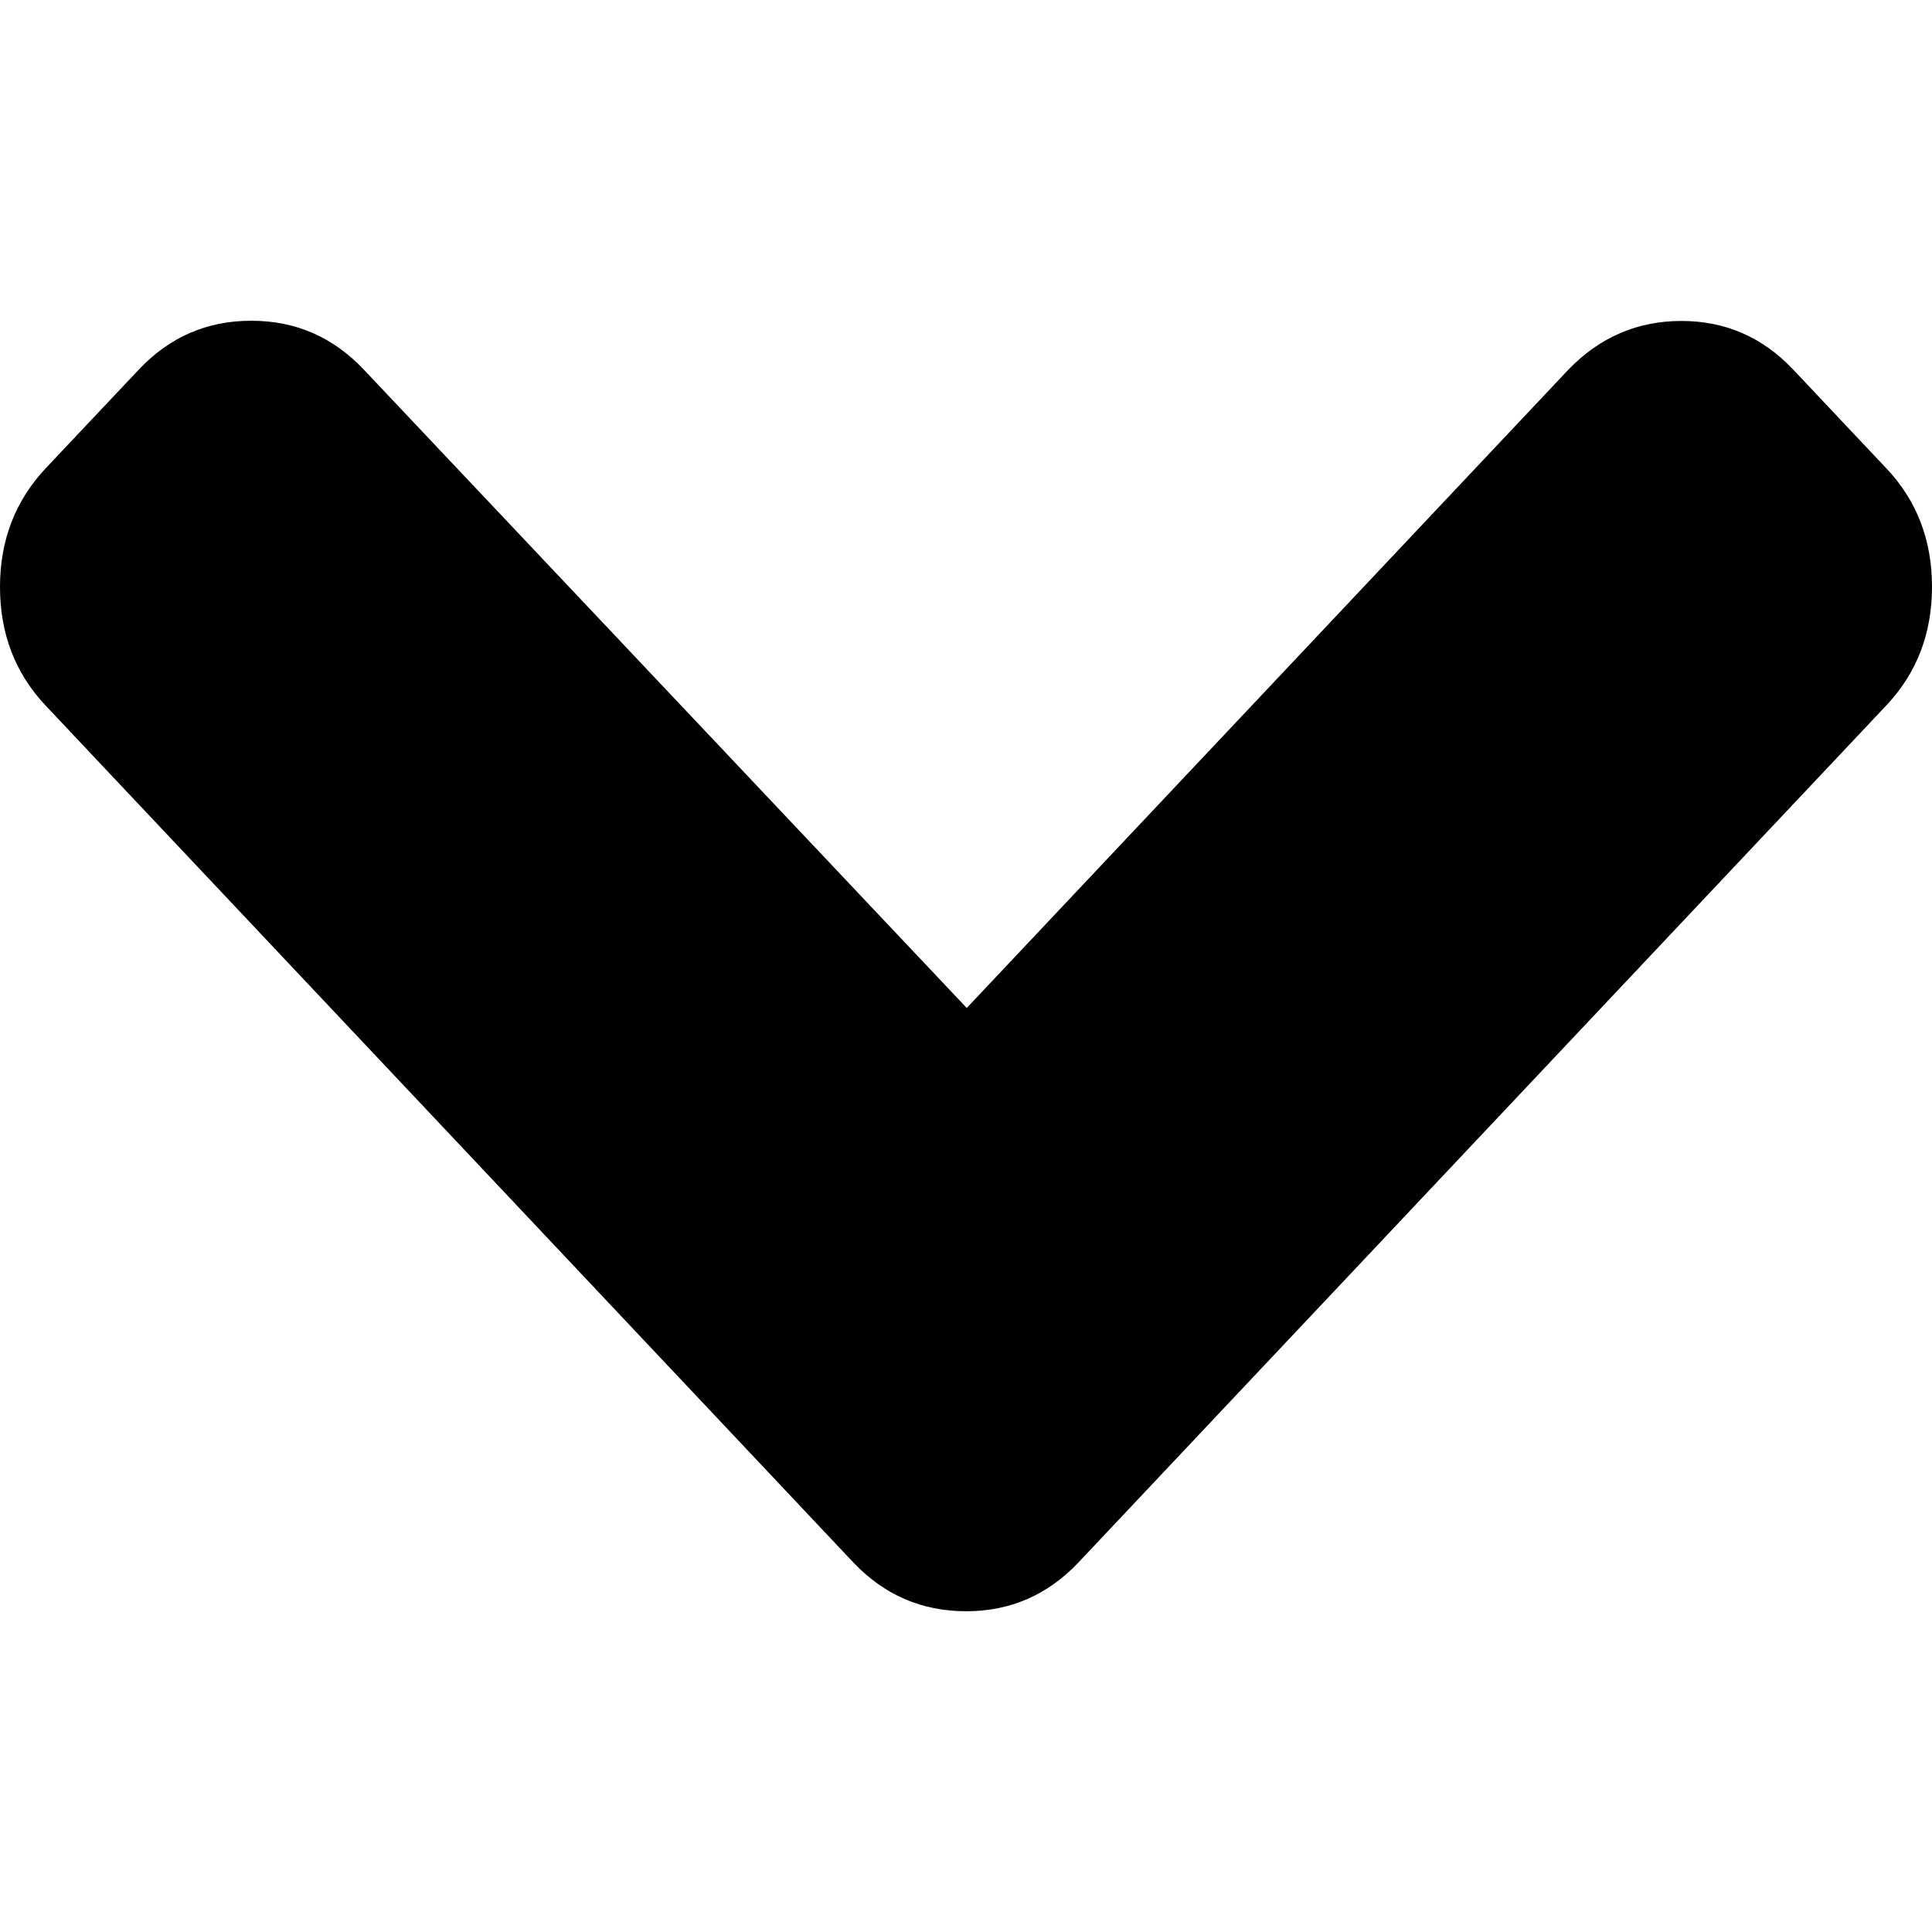 <?xml version="1.0" encoding="utf-8"?>
<!-- Generated by IcoMoon.io -->
<!DOCTYPE svg PUBLIC "-//W3C//DTD SVG 1.1//EN" "http://www.w3.org/Graphics/SVG/1.1/DTD/svg11.dtd">
<svg version="1.1" xmlns="http://www.w3.org/2000/svg" xmlns:xlink="http://www.w3.org/1999/xlink" width="1024" height="1024" viewBox="0 0 1024 1024">
<g id="icomoon-ignore">
</g>
<path d="M999.649 248.063l-49.271-52.23c-16.272-17.182-35.958-25.717-59.171-25.717s-43.241 8.534-59.854 25.717l-318.954 338.413-319.638-338.413c-16.272-17.182-36.072-25.831-59.513-25.831s-43.241 8.534-59.513 25.717l-49.385 52.344c-16.158 17.182-24.351 38.12-24.351 63.040 0 24.807 8.079 45.857 24.351 63.040l428.080 454.138c16.272 17.069 36.185 25.717 59.627 25.717s43.241-8.648 59.513-25.831l428.080-454.138c16.272-17.182 24.351-38.233 24.351-63.040s-8.079-45.744-24.351-62.926z"></path>
</svg>
